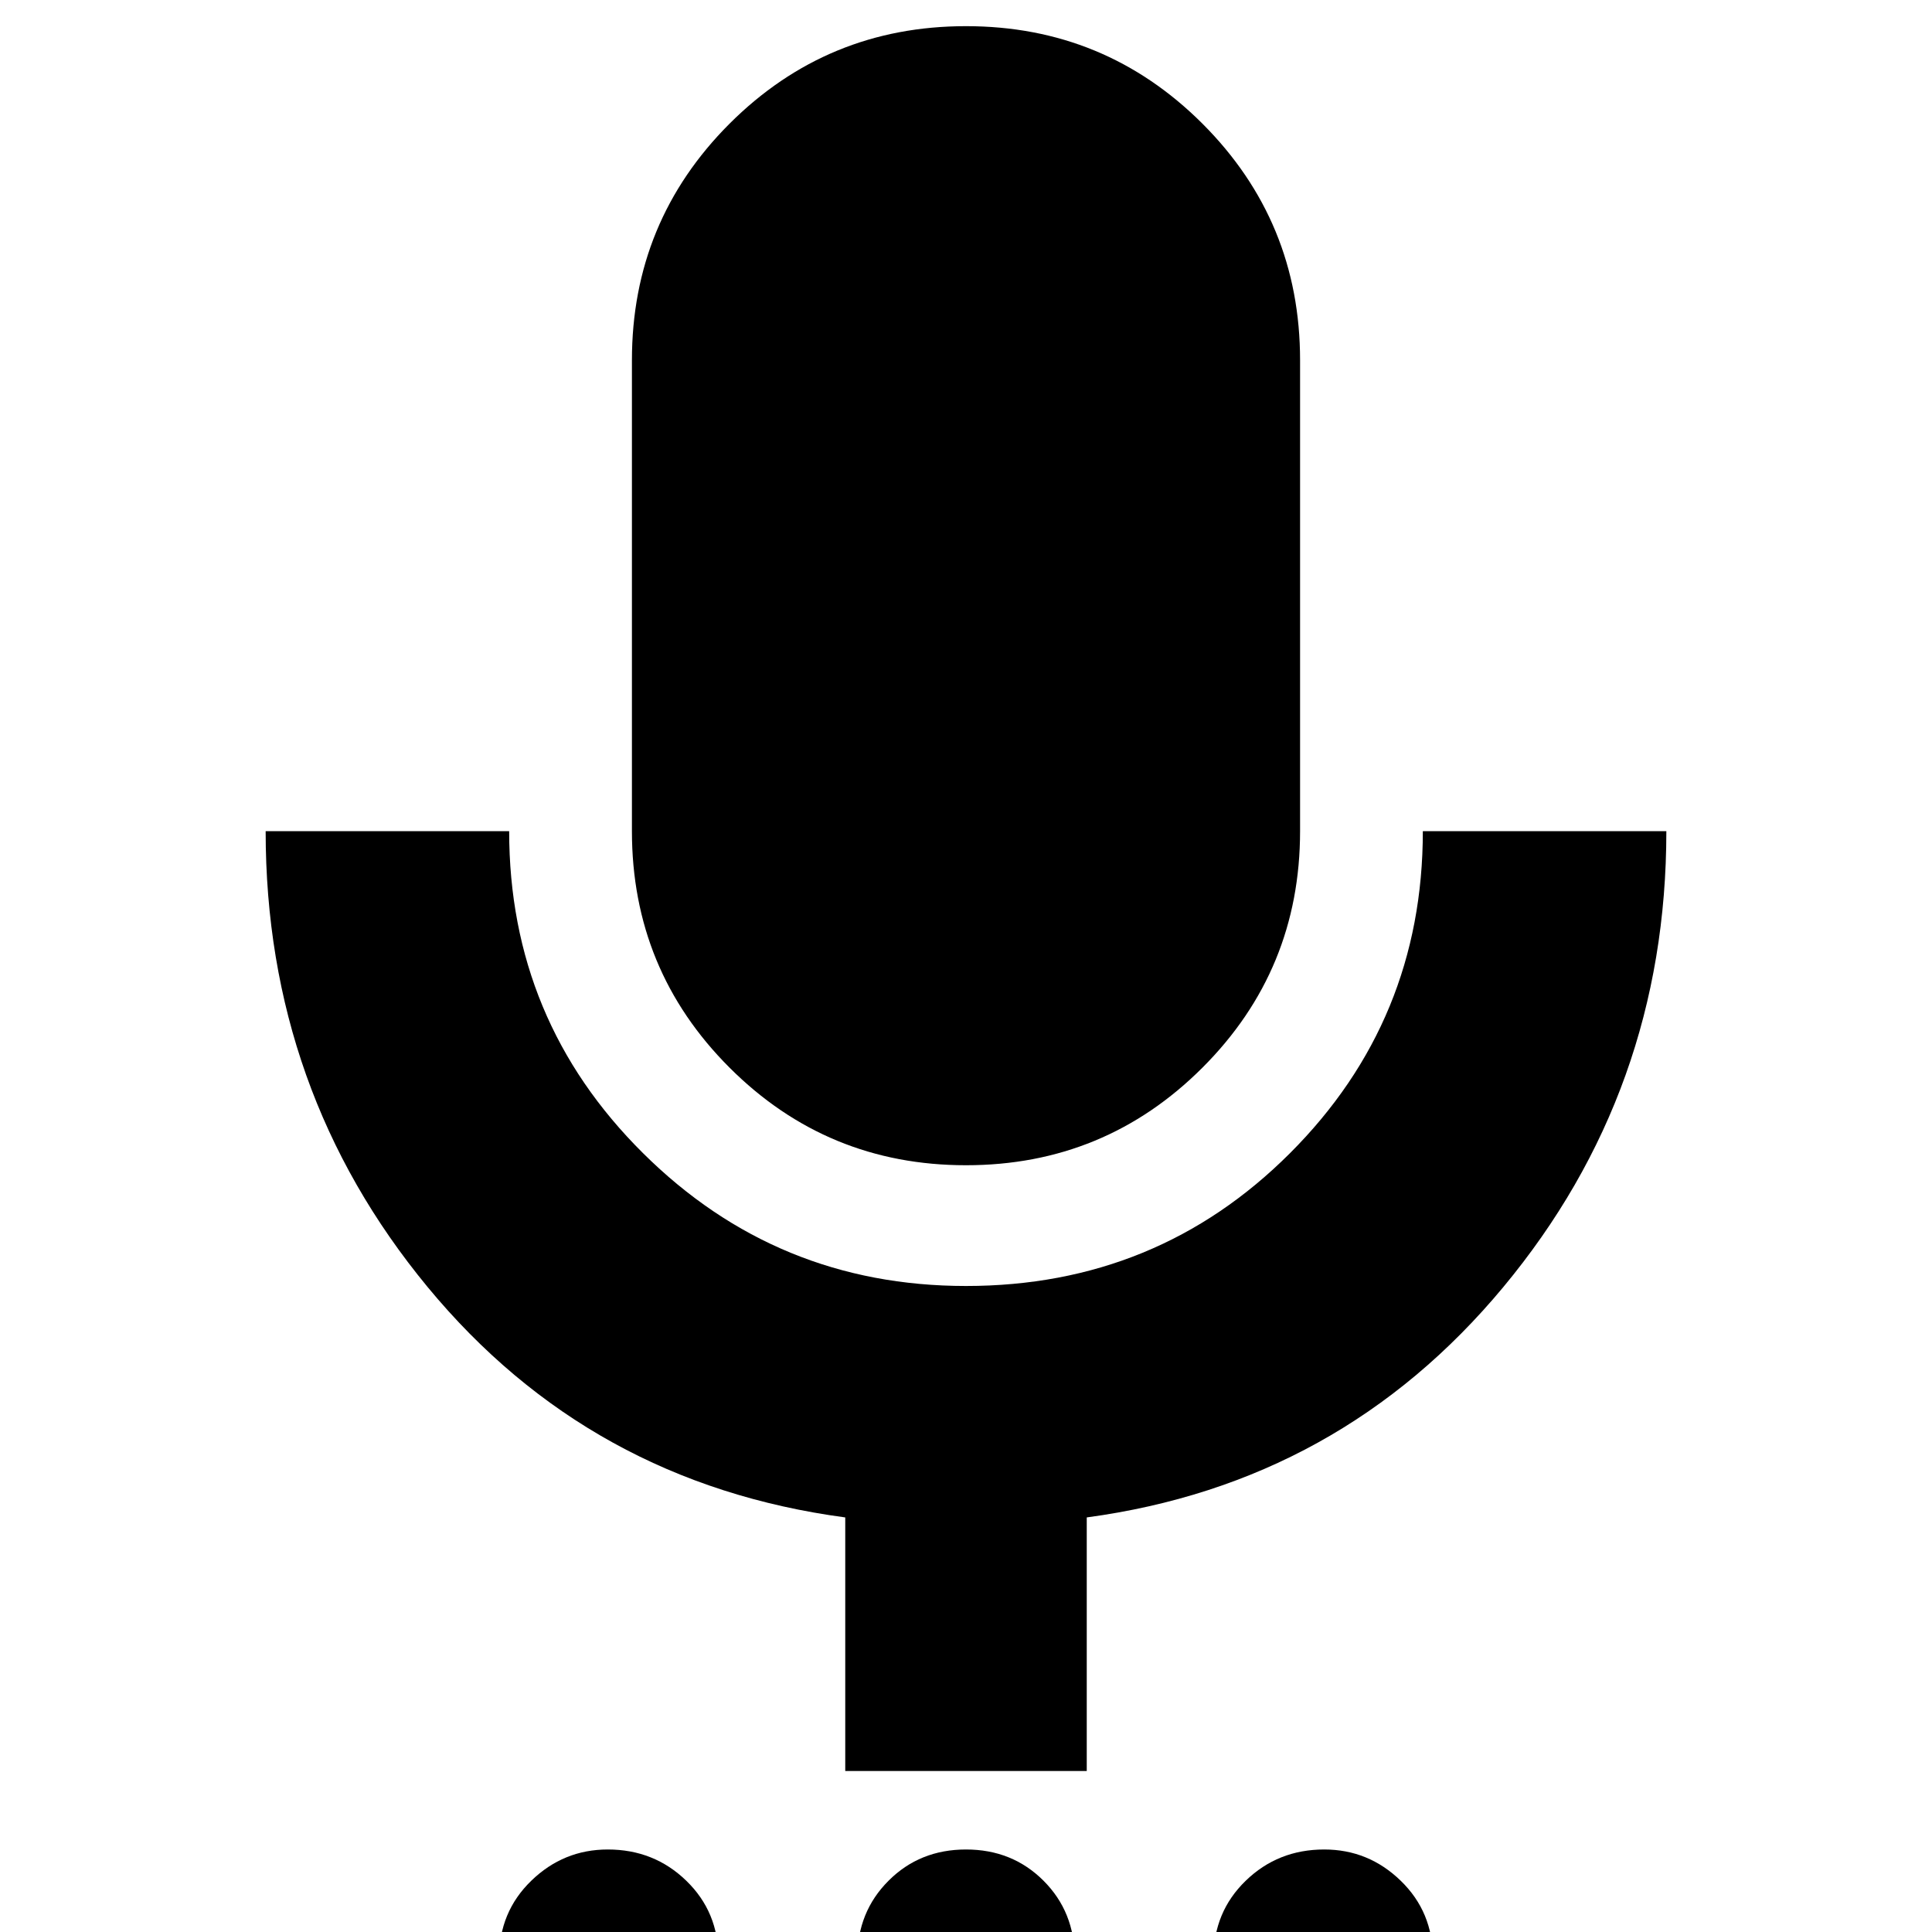 <svg xmlns="http://www.w3.org/2000/svg" height="24" width="24"><path d="M7.55 25.675Q7 25.675 6.6 25.288Q6.2 24.9 6.2 24.325Q6.2 23.75 6.6 23.363Q7 22.975 7.55 22.975Q8.125 22.975 8.525 23.363Q8.925 23.75 8.925 24.325Q8.925 24.9 8.525 25.288Q8.125 25.675 7.55 25.675ZM12 25.675Q11.425 25.675 11.038 25.288Q10.65 24.9 10.65 24.325Q10.65 23.75 11.038 23.363Q11.425 22.975 12 22.975Q12.575 22.975 12.963 23.363Q13.35 23.75 13.35 24.325Q13.35 24.9 12.963 25.288Q12.575 25.675 12 25.675ZM16.45 25.675Q15.875 25.675 15.475 25.288Q15.075 24.9 15.075 24.325Q15.075 23.75 15.475 23.363Q15.875 22.975 16.45 22.975Q17 22.975 17.4 23.363Q17.8 23.75 17.8 24.325Q17.8 24.9 17.4 25.288Q17 25.675 16.45 25.675ZM12 14.475Q10.275 14.475 9.062 13.262Q7.85 12.05 7.85 10.325V4.475Q7.85 2.75 9.062 1.537Q10.275 0.325 12 0.325Q13.725 0.325 14.938 1.537Q16.15 2.75 16.15 4.475V10.325Q16.15 12.05 14.938 13.262Q13.725 14.475 12 14.475ZM10.5 22V18.85Q7.325 18.425 5.312 15.988Q3.3 13.55 3.3 10.325H6.325Q6.325 12.675 7.988 14.325Q9.65 15.975 12 15.975Q14.375 15.975 16.025 14.325Q17.675 12.675 17.675 10.325H20.7Q20.7 13.55 18.675 15.988Q16.65 18.425 13.5 18.85V22Z"/></svg>